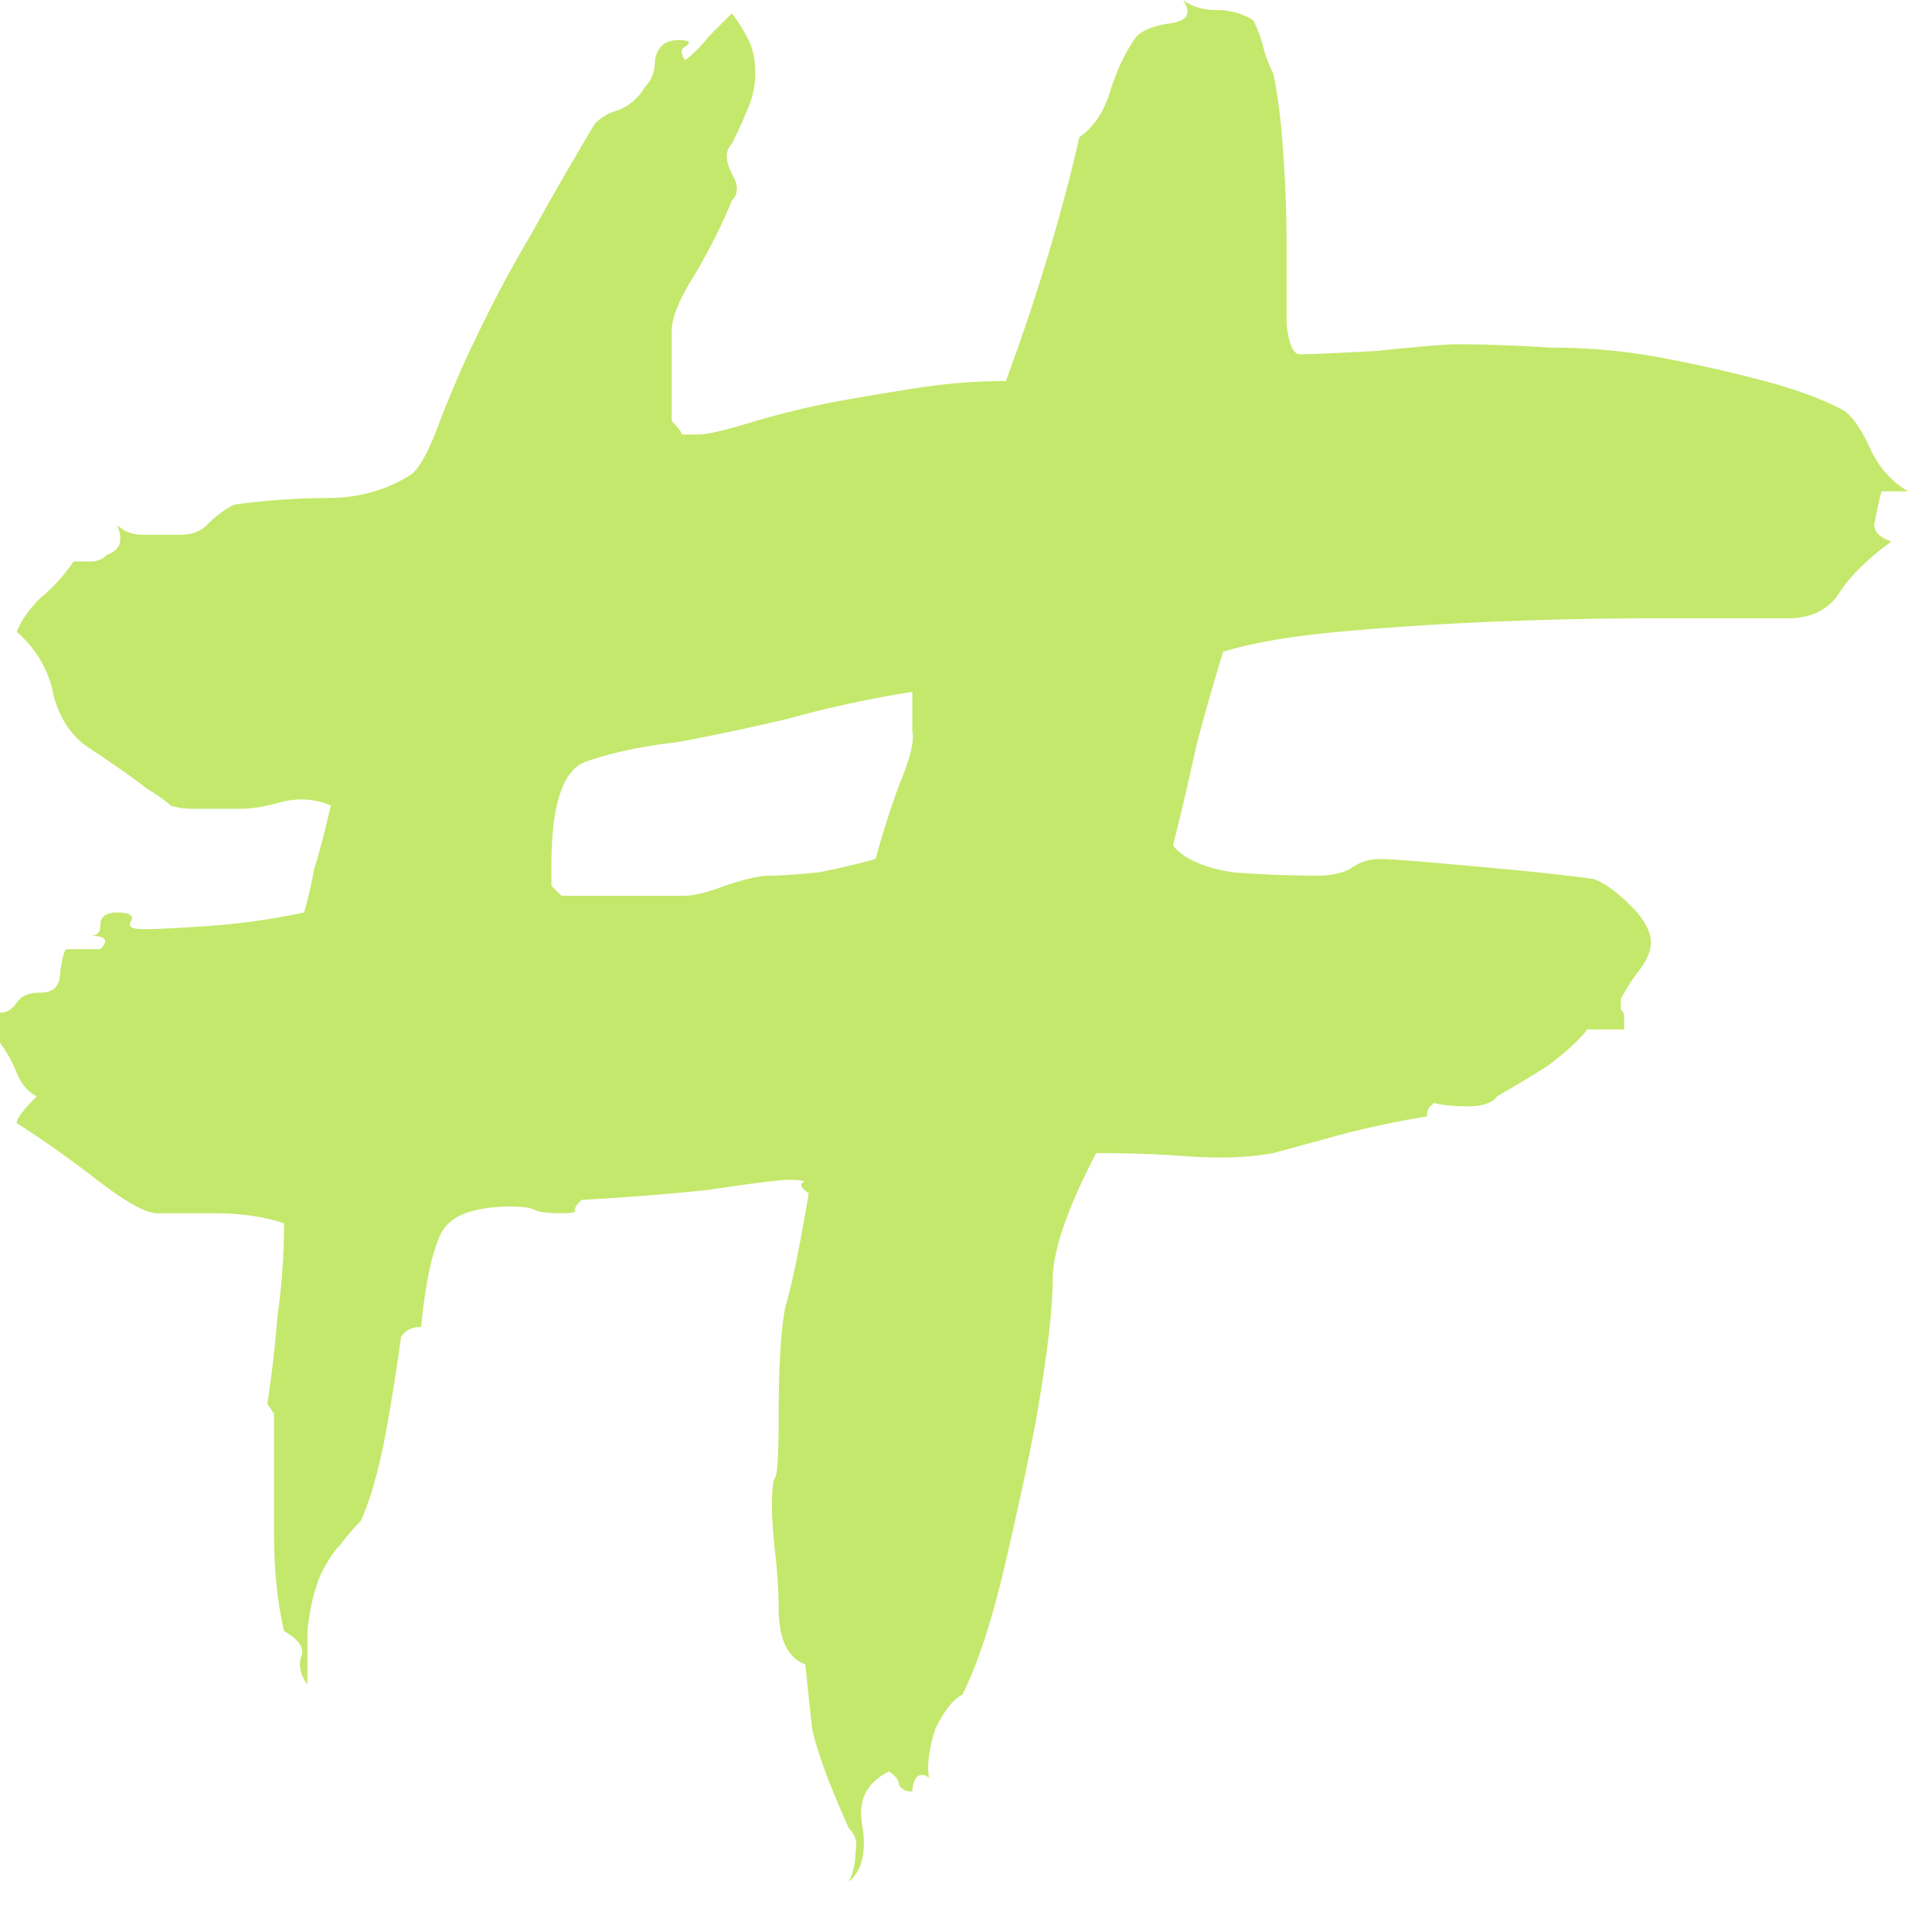 <svg width="74" height="73" fill="none" xmlns="http://www.w3.org/2000/svg"><path d="M73.088 18.816h-1.024c-.085.341-.17.725-.256 1.152-.085.341.128.597.64.768-.939.683-1.621 1.365-2.048 2.048-.427.597-1.067.896-1.92.896h-5.248c-1.963 0-3.968.043-6.016.128s-4.01.213-5.888.384c-1.877.17-3.37.427-4.48.768a98.658 98.658 0 00-1.024 3.584 116.847 116.847 0 01-.896 3.84c.427.512 1.195.853 2.304 1.024a45.43 45.43 0 003.2.128c.512 0 .939-.085 1.28-.256a1.872 1.872 0 011.152-.384c.341 0 1.45.085 3.328.256 1.963.17 3.584.341 4.864.512.427.17.896.512 1.408 1.024.512.512.768.981.768 1.408 0 .341-.17.725-.512 1.152-.256.341-.47.683-.64 1.024v.384c.085.085.128.17.128.256v.512H60.8c-.341.427-.853.896-1.536 1.408a56.97 56.97 0 01-1.92 1.152c-.17.256-.555.384-1.152.384-.512 0-.939-.043-1.28-.128l-.128.128c-.085.085-.128.213-.128.384a39.32 39.32 0 00-3.072.64l-2.816.768c-.939.17-2.005.213-3.2.128a46.897 46.897 0 00-3.584-.128c-1.11 2.133-1.664 3.755-1.664 4.864 0 1.11-.213 2.901-.64 5.376-.256 1.365-.64 3.157-1.152 5.376-.512 2.219-1.067 3.925-1.664 5.12-.341.17-.683.597-1.024 1.28-.256.768-.341 1.408-.256 1.92-.17-.17-.341-.17-.512 0-.085.17-.128.341-.128.512-.256 0-.427-.085-.512-.256 0-.17-.128-.341-.384-.512-.853.427-1.195 1.11-1.024 2.048.17 1.024 0 1.75-.512 2.176a2.54 2.54 0 00.256-1.152c.085-.341 0-.64-.256-.896-.768-1.707-1.237-2.987-1.408-3.84a252.04 252.04 0 01-.256-2.432c-.683-.256-1.024-.981-1.024-2.176 0-.597-.043-1.28-.128-2.048s-.128-1.365-.128-1.792c0-.683.043-1.067.128-1.152.085-.17.128-.896.128-2.176 0-2.048.085-3.499.256-4.352.256-.853.555-2.304.896-4.352-.256-.17-.341-.299-.256-.384.17-.085 0-.128-.512-.128-.341 0-1.365.128-3.072.384-1.621.17-3.243.299-4.864.384-.17.17-.256.299-.256.384.085.085-.085.128-.512.128-.512 0-.853-.043-1.024-.128-.17-.085-.47-.128-.896-.128-1.45 0-2.347.341-2.688 1.024-.341.683-.597 1.877-.768 3.584-.341 0-.597.128-.768.384a76.23 76.23 0 01-.64 3.968c-.256 1.28-.555 2.304-.896 3.072a8.359 8.359 0 00-.768.896c-.256.256-.512.64-.768 1.152-.256.597-.427 1.323-.512 2.176v2.048c-.256-.341-.341-.683-.256-1.024.17-.341-.043-.683-.64-1.024-.256-1.11-.384-2.347-.384-3.712v-4.608l-.256-.384c.17-1.11.299-2.219.384-3.328.17-1.195.256-2.39.256-3.584-.768-.256-1.664-.384-2.688-.384H6.016c-.427 0-1.195-.427-2.304-1.28A42.726 42.726 0 00.64 43.008c0-.17.256-.512.768-1.024-.341-.17-.597-.47-.768-.896A5.008 5.008 0 000 39.936v-1.152c.256 0 .47-.128.64-.384.17-.256.47-.384.896-.384.512 0 .768-.256.768-.768.085-.597.17-.896.256-.896h1.28c.341-.341.213-.512-.384-.512.256 0 .384-.128.384-.384 0-.341.213-.512.64-.512.512 0 .683.128.512.384-.085.17.085.256.512.256.512 0 1.365-.043 2.56-.128a25.887 25.887 0 003.584-.512c.17-.597.299-1.152.384-1.664.17-.512.384-1.323.64-2.432-.597-.256-1.237-.299-1.92-.128-.597.17-1.11.256-1.536.256H7.424c-.341 0-.64-.043-.896-.128-.17-.17-.47-.384-.896-.64-.427-.341-1.152-.853-2.176-1.536-.683-.427-1.152-1.11-1.408-2.048-.17-.939-.64-1.75-1.408-2.432.17-.427.47-.853.896-1.28a6.603 6.603 0 001.28-1.408h.64c.256 0 .47-.085.64-.256.512-.17.64-.555.384-1.152.256.256.597.384 1.024.384h1.408c.427 0 .768-.128 1.024-.384a4.013 4.013 0 011.024-.768 27.21 27.21 0 013.584-.256c1.195 0 2.261-.299 3.2-.896.341-.256.725-.981 1.152-2.176.512-1.28.939-2.261 1.28-2.944a49.05 49.05 0 012.176-4.096 146.926 146.926 0 012.432-4.224c.256-.256.555-.427.896-.512a2.08 2.08 0 001.024-.896c.256-.256.384-.597.384-1.024.085-.512.384-.768.896-.768.427 0 .512.085.256.256-.17.085-.17.256 0 .512.341-.256.64-.555.896-.896l.896-.896c.256.341.47.683.64 1.024.17.341.256.768.256 1.28 0 .427-.085.853-.256 1.28-.17.427-.384.896-.64 1.408-.256.256-.256.64 0 1.152.256.427.256.768 0 1.024-.341.853-.81 1.792-1.408 2.816-.597.939-.896 1.664-.896 2.176v3.456c.256.256.384.427.384.512h.64c.341 0 1.067-.17 2.176-.512a33.882 33.882 0 013.2-.768c.939-.17 1.963-.341 3.072-.512 1.11-.17 2.219-.256 3.328-.256 1.195-3.243 2.133-6.357 2.816-9.344.512-.341.896-.896 1.152-1.664.256-.853.597-1.579 1.024-2.176.256-.256.683-.427 1.28-.512.683-.085.853-.384.512-.896.341.256.768.384 1.28.384s.981.128 1.408.384c.17.341.299.683.384 1.024.085.341.213.683.384 1.024.17.768.299 1.792.384 3.072.085 1.195.128 2.39.128 3.584v2.944c.085.768.256 1.152.512 1.152.341 0 1.323-.043 2.944-.128 1.621-.17 2.645-.256 3.072-.256 1.024 0 2.219.043 3.584.128 1.45 0 2.859.128 4.224.384 1.365.256 2.688.555 3.968.896 1.28.341 2.304.725 3.072 1.152.341.256.683.768 1.024 1.536.341.683.81 1.195 1.408 1.536zm-38.144 9.216v-1.536c-1.621.256-3.2.597-4.736 1.024-1.45.341-2.859.64-4.224.896-1.45.17-2.645.427-3.584.768-.853.341-1.28 1.664-1.28 3.968v.768l.384.384h4.736c.341 0 .853-.128 1.536-.384.768-.256 1.323-.384 1.664-.384.427 0 1.067-.043 1.92-.128a27.76 27.76 0 002.176-.512c.256-.939.555-1.877.896-2.816.427-1.024.597-1.707.512-2.048z" fill="#C4E86B"/></svg>